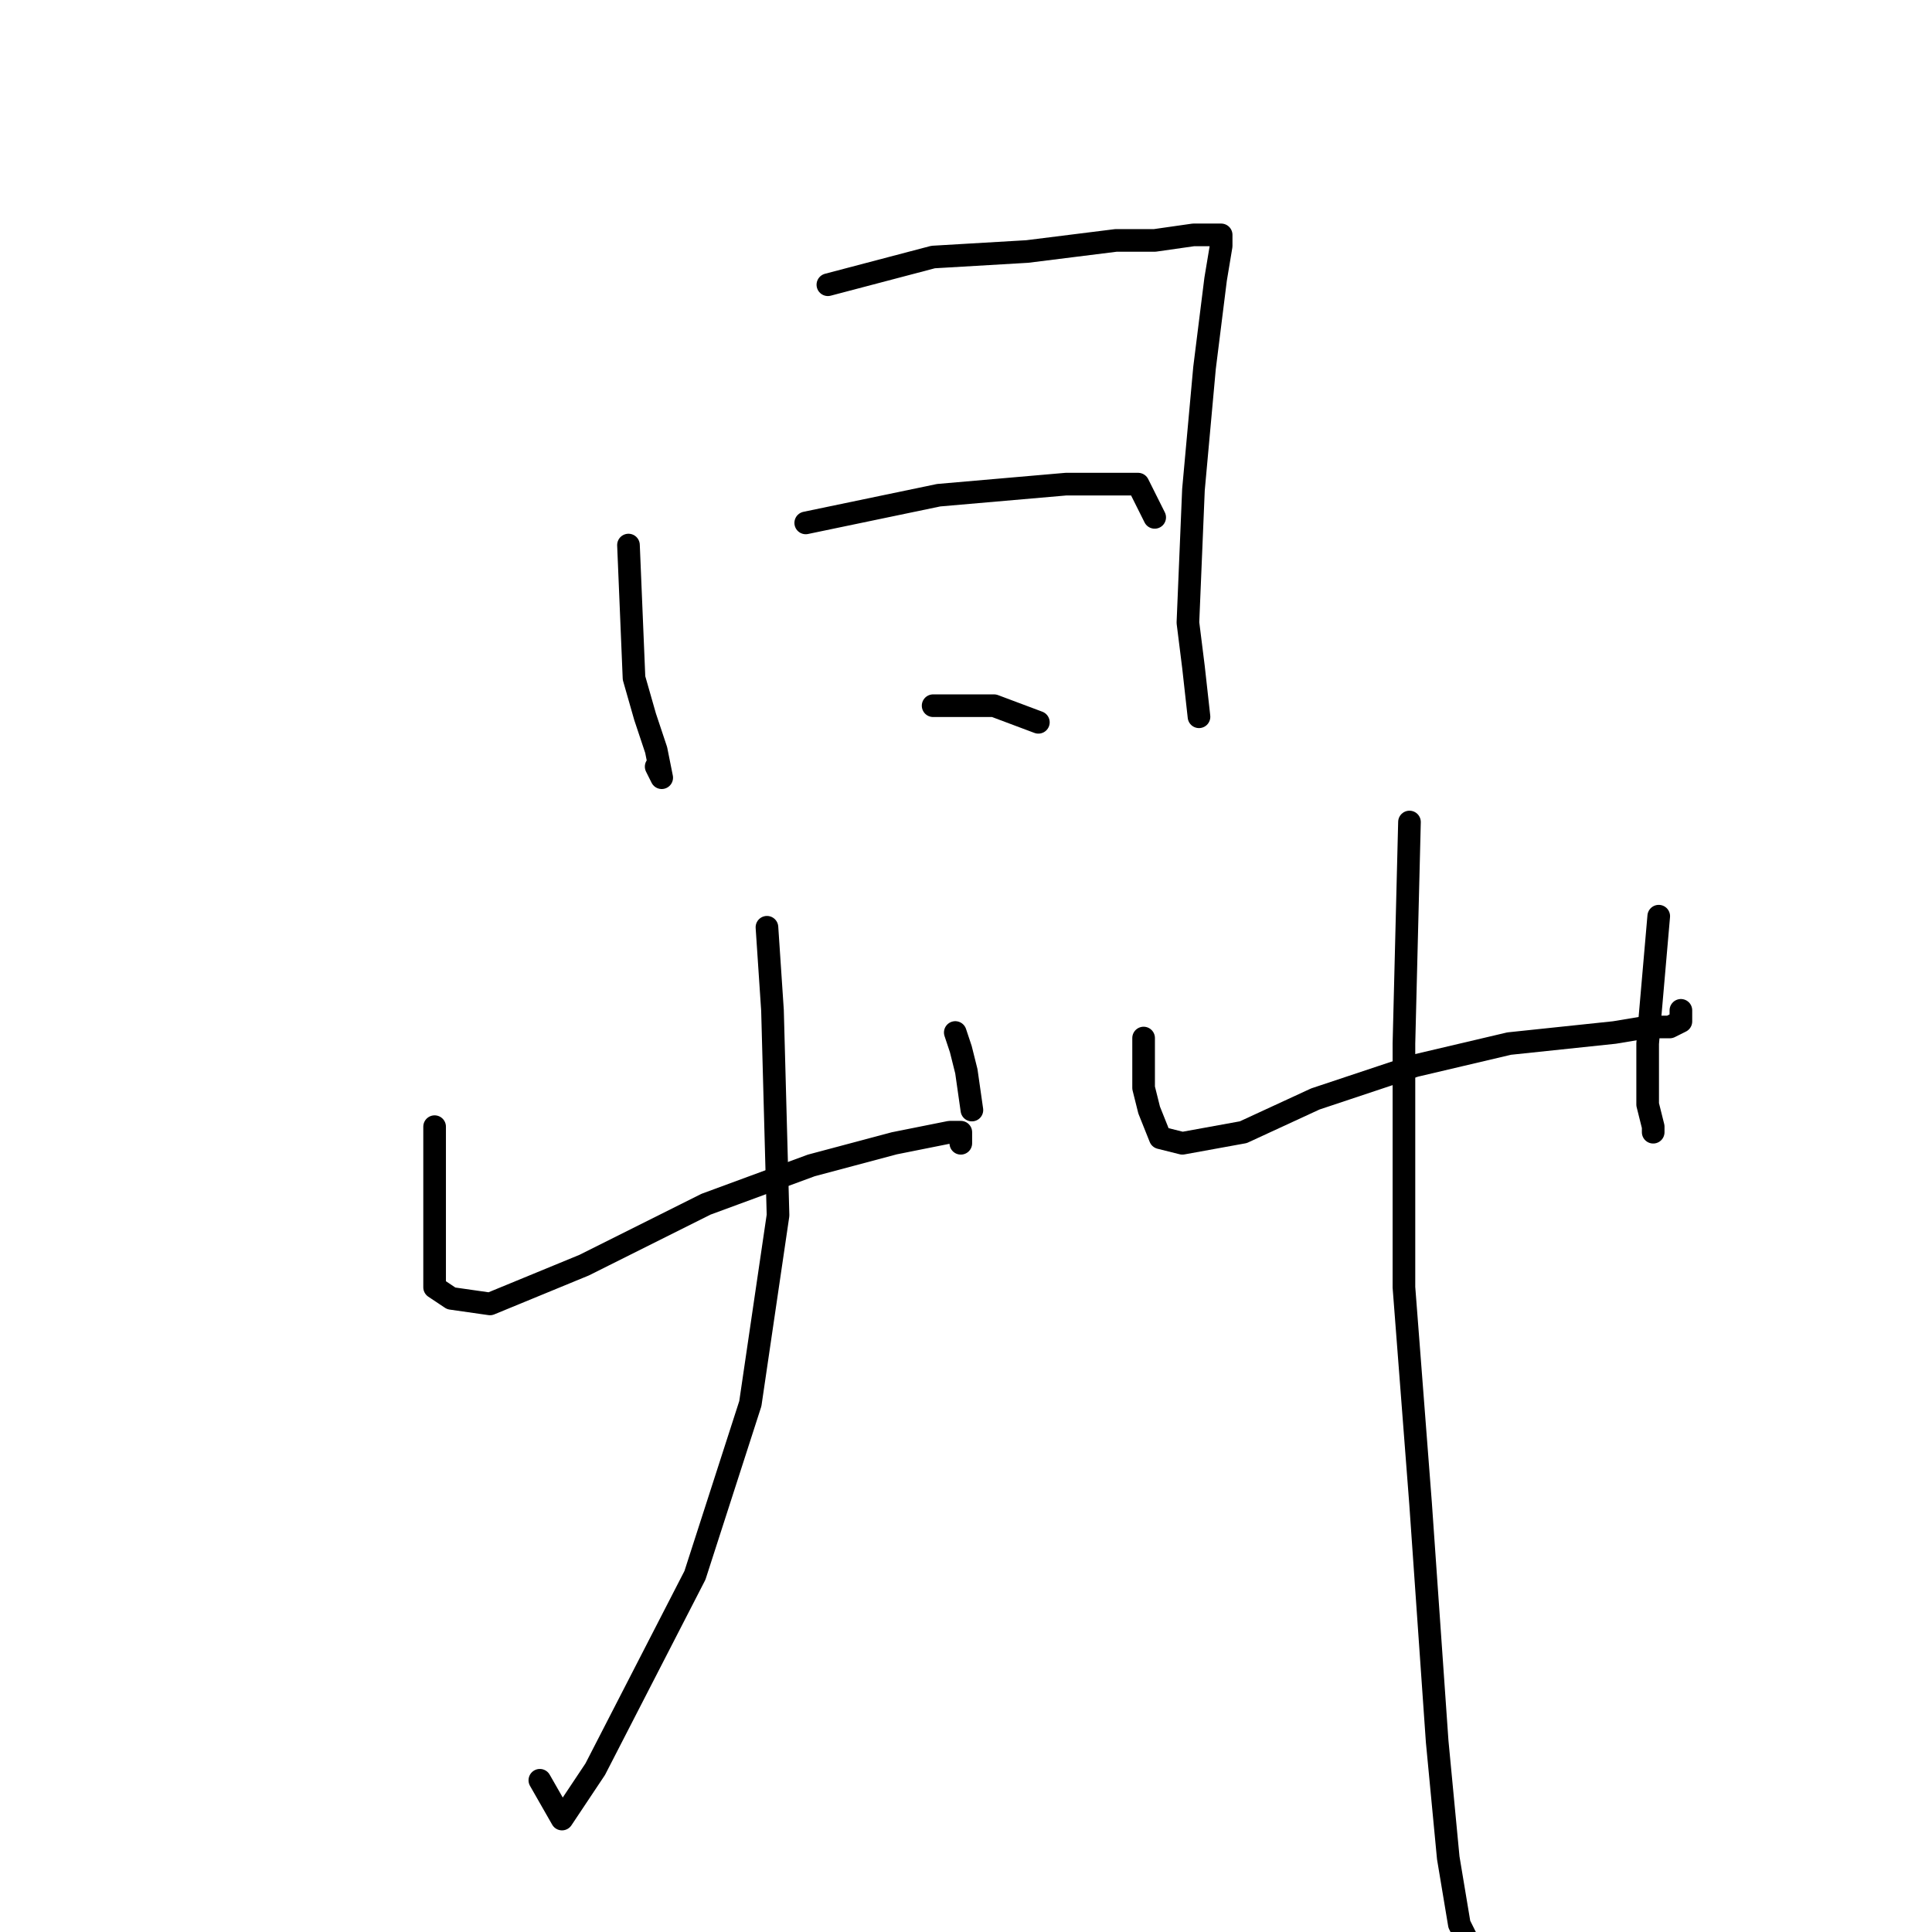 <?xml version="1.0" standalone="no"?>
    <svg width="256" height="256" xmlns="http://www.w3.org/2000/svg" version="1.1">
    <polyline stroke="black" stroke-width="3" stroke-linecap="round" fill="transparent" stroke-linejoin="round" points="83.276 72.224 84.01 89.839 85.478 94.976 86.946 99.38 87.68 103.05 86.946 101.582 86.946 101.582 " />
        <polyline stroke="black" stroke-width="3" stroke-linecap="round" fill="transparent" stroke-linejoin="round" points="109.698 37.728 123.643 34.058 136.121 33.325 147.864 31.857 153.002 31.857 158.139 31.123 161.075 31.123 161.809 31.123 161.809 32.591 161.075 36.994 159.607 48.737 158.139 64.884 157.405 82.499 158.139 88.371 158.873 94.976 158.873 94.976 " />
        <polyline stroke="black" stroke-width="3" stroke-linecap="round" fill="transparent" stroke-linejoin="round" points="106.763 69.288 124.377 65.618 141.258 64.15 150.8 64.15 153.002 68.554 153.002 68.554 " />
        <polyline stroke="black" stroke-width="3" stroke-linecap="round" fill="transparent" stroke-linejoin="round" points="123.643 93.509 131.717 93.509 137.589 95.71 137.589 95.71 " />
        <polyline stroke="black" stroke-width="3" stroke-linecap="round" fill="transparent" stroke-linejoin="round" points="57.588 149.289 57.588 162.5 57.588 170.573 59.79 172.041 64.927 172.775 77.405 167.638 93.552 159.564 107.497 154.427 118.506 151.491 122.176 150.757 125.845 150.023 127.313 150.023 127.313 151.491 127.313 151.491 " />
        <polyline stroke="black" stroke-width="3" stroke-linecap="round" fill="transparent" stroke-linejoin="round" points="126.579 136.812 127.313 139.014 128.047 141.949 128.781 147.087 128.781 147.087 " />
        <polyline stroke="black" stroke-width="3" stroke-linecap="round" fill="transparent" stroke-linejoin="round" points="101.625 122.867 102.359 133.876 103.093 161.032 99.423 185.986 92.084 208.739 78.872 234.427 74.469 241.033 71.533 235.895 71.533 235.895 " />
        <polyline stroke="black" stroke-width="3" stroke-linecap="round" fill="transparent" stroke-linejoin="round" points="151.534 137.546 151.534 144.151 152.268 147.087 153.735 150.757 156.671 151.491 164.745 150.023 174.286 145.619 187.497 141.215 199.974 138.28 213.92 136.812 218.323 136.078 221.259 136.078 222.727 135.344 222.727 133.876 222.727 133.876 " />
        <polyline stroke="black" stroke-width="3" stroke-linecap="round" fill="transparent" stroke-linejoin="round" points="219.791 121.399 218.323 138.28 218.323 146.353 219.057 149.289 219.057 150.023 219.057 150.023 " />
        <polyline stroke="black" stroke-width="3" stroke-linecap="round" fill="transparent" stroke-linejoin="round" points="186.763 108.922 186.029 138.28 186.029 170.573 188.231 199.198 190.433 230.757 191.901 246.17 193.369 254.978 194.837 257.914 194.837 257.914 " />
        </svg>